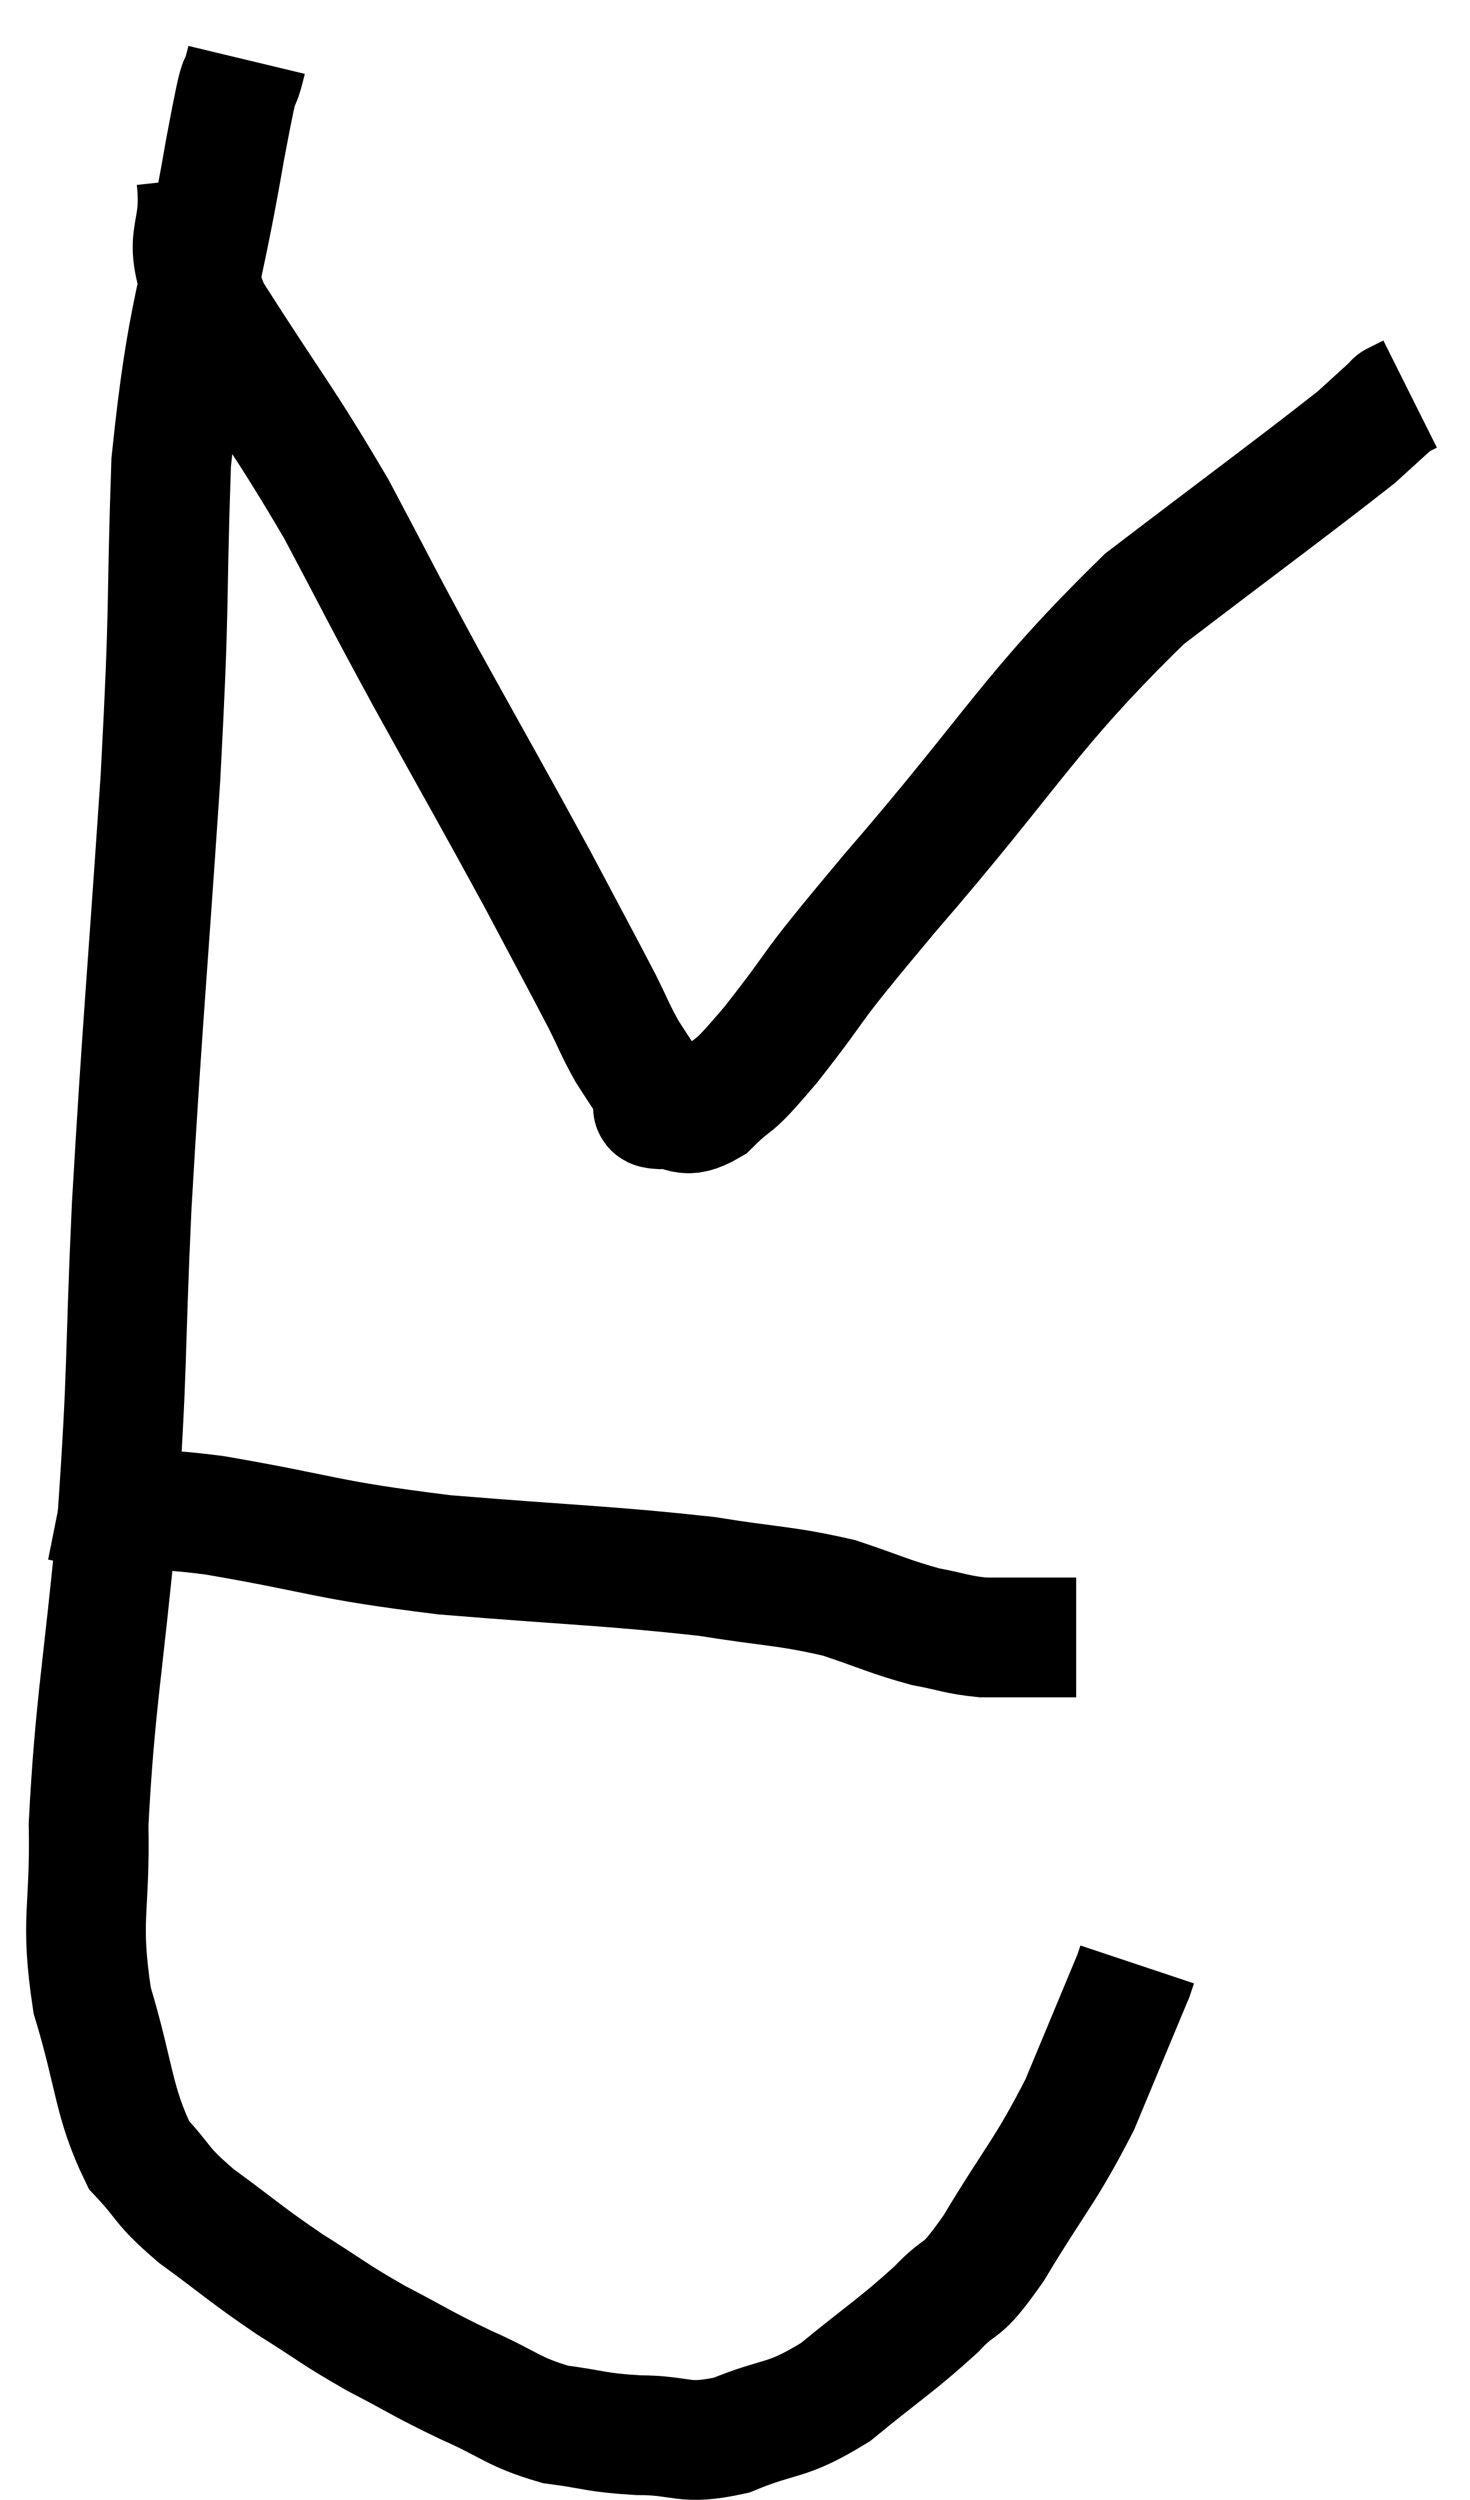 <svg xmlns="http://www.w3.org/2000/svg" viewBox="8.84 2.72 24.56 41.74" width="24.56" height="41.74"><path d="M 12.96 3.72 C 12.78 4.47, 12.915 3.54, 12.6 5.22 C 12.15 7.83, 11.97 7.815, 11.7 10.44 C 11.61 13.08, 11.685 12.615, 11.52 15.72 C 11.28 19.29, 11.22 19.77, 11.04 22.86 C 10.92 25.47, 10.98 25.5, 10.8 28.08 C 10.56 30.63, 10.425 31.17, 10.32 33.18 C 10.35 34.65, 10.17 34.74, 10.38 36.12 C 10.77 37.41, 10.725 37.8, 11.16 38.7 C 11.64 39.21, 11.49 39.18, 12.12 39.72 C 12.9 40.29, 12.93 40.35, 13.68 40.86 C 14.4 41.31, 14.385 41.34, 15.12 41.76 C 15.87 42.15, 15.87 42.18, 16.62 42.54 C 17.37 42.87, 17.4 42.99, 18.12 43.2 C 18.81 43.29, 18.765 43.335, 19.5 43.38 C 20.28 43.38, 20.235 43.56, 21.06 43.38 C 21.93 43.02, 21.945 43.185, 22.8 42.66 C 23.64 41.97, 23.82 41.88, 24.48 41.28 C 24.96 40.77, 24.84 41.115, 25.44 40.26 C 26.16 39.06, 26.295 39, 26.88 37.86 C 27.33 36.78, 27.555 36.24, 27.78 35.7 C 27.78 35.7, 27.78 35.7, 27.78 35.7 C 27.78 35.7, 27.765 35.745, 27.78 35.7 C 27.81 35.61, 27.825 35.565, 27.84 35.52 L 27.84 35.52" fill="none" stroke="black" stroke-width="2"></path><path d="M 9.84 27.78 C 10.44 27.9, 10.395 27.96, 11.04 28.02 C 11.73 28.02, 11.115 27.855, 12.42 28.02 C 14.34 28.35, 14.205 28.425, 16.26 28.68 C 18.45 28.86, 18.99 28.86, 20.64 29.04 C 21.75 29.22, 21.945 29.19, 22.86 29.4 C 23.58 29.64, 23.7 29.715, 24.3 29.88 C 24.78 29.97, 24.825 30.015, 25.26 30.06 C 25.65 30.06, 25.65 30.06, 26.04 30.06 L 26.82 30.06" fill="none" stroke="black" stroke-width="2"></path><path d="M 12.12 5.7 C 12.24 6.81, 11.775 6.54, 12.36 7.92 C 13.41 9.57, 13.56 9.69, 14.46 11.22 C 15.21 12.63, 15.12 12.495, 15.96 14.04 C 16.89 15.72, 17.085 16.05, 17.82 17.4 C 18.36 18.42, 18.525 18.72, 18.9 19.44 C 19.11 19.86, 19.11 19.905, 19.32 20.28 C 19.53 20.61, 19.62 20.73, 19.74 20.94 C 19.77 21.03, 19.77 21.045, 19.8 21.12 C 19.83 21.18, 19.635 21.225, 19.86 21.24 C 20.28 21.21, 20.235 21.45, 20.7 21.18 C 21.21 20.67, 20.97 21.045, 21.72 20.16 C 22.71 18.9, 22.14 19.5, 23.7 17.64 C 25.83 15.18, 26.01 14.625, 27.96 12.72 C 29.73 11.37, 30.45 10.845, 31.5 10.02 C 31.83 9.72, 31.995 9.57, 32.16 9.42 C 32.16 9.42, 32.1 9.45, 32.16 9.42 L 32.4 9.3" fill="none" stroke="black" stroke-width="2"></path></svg>
